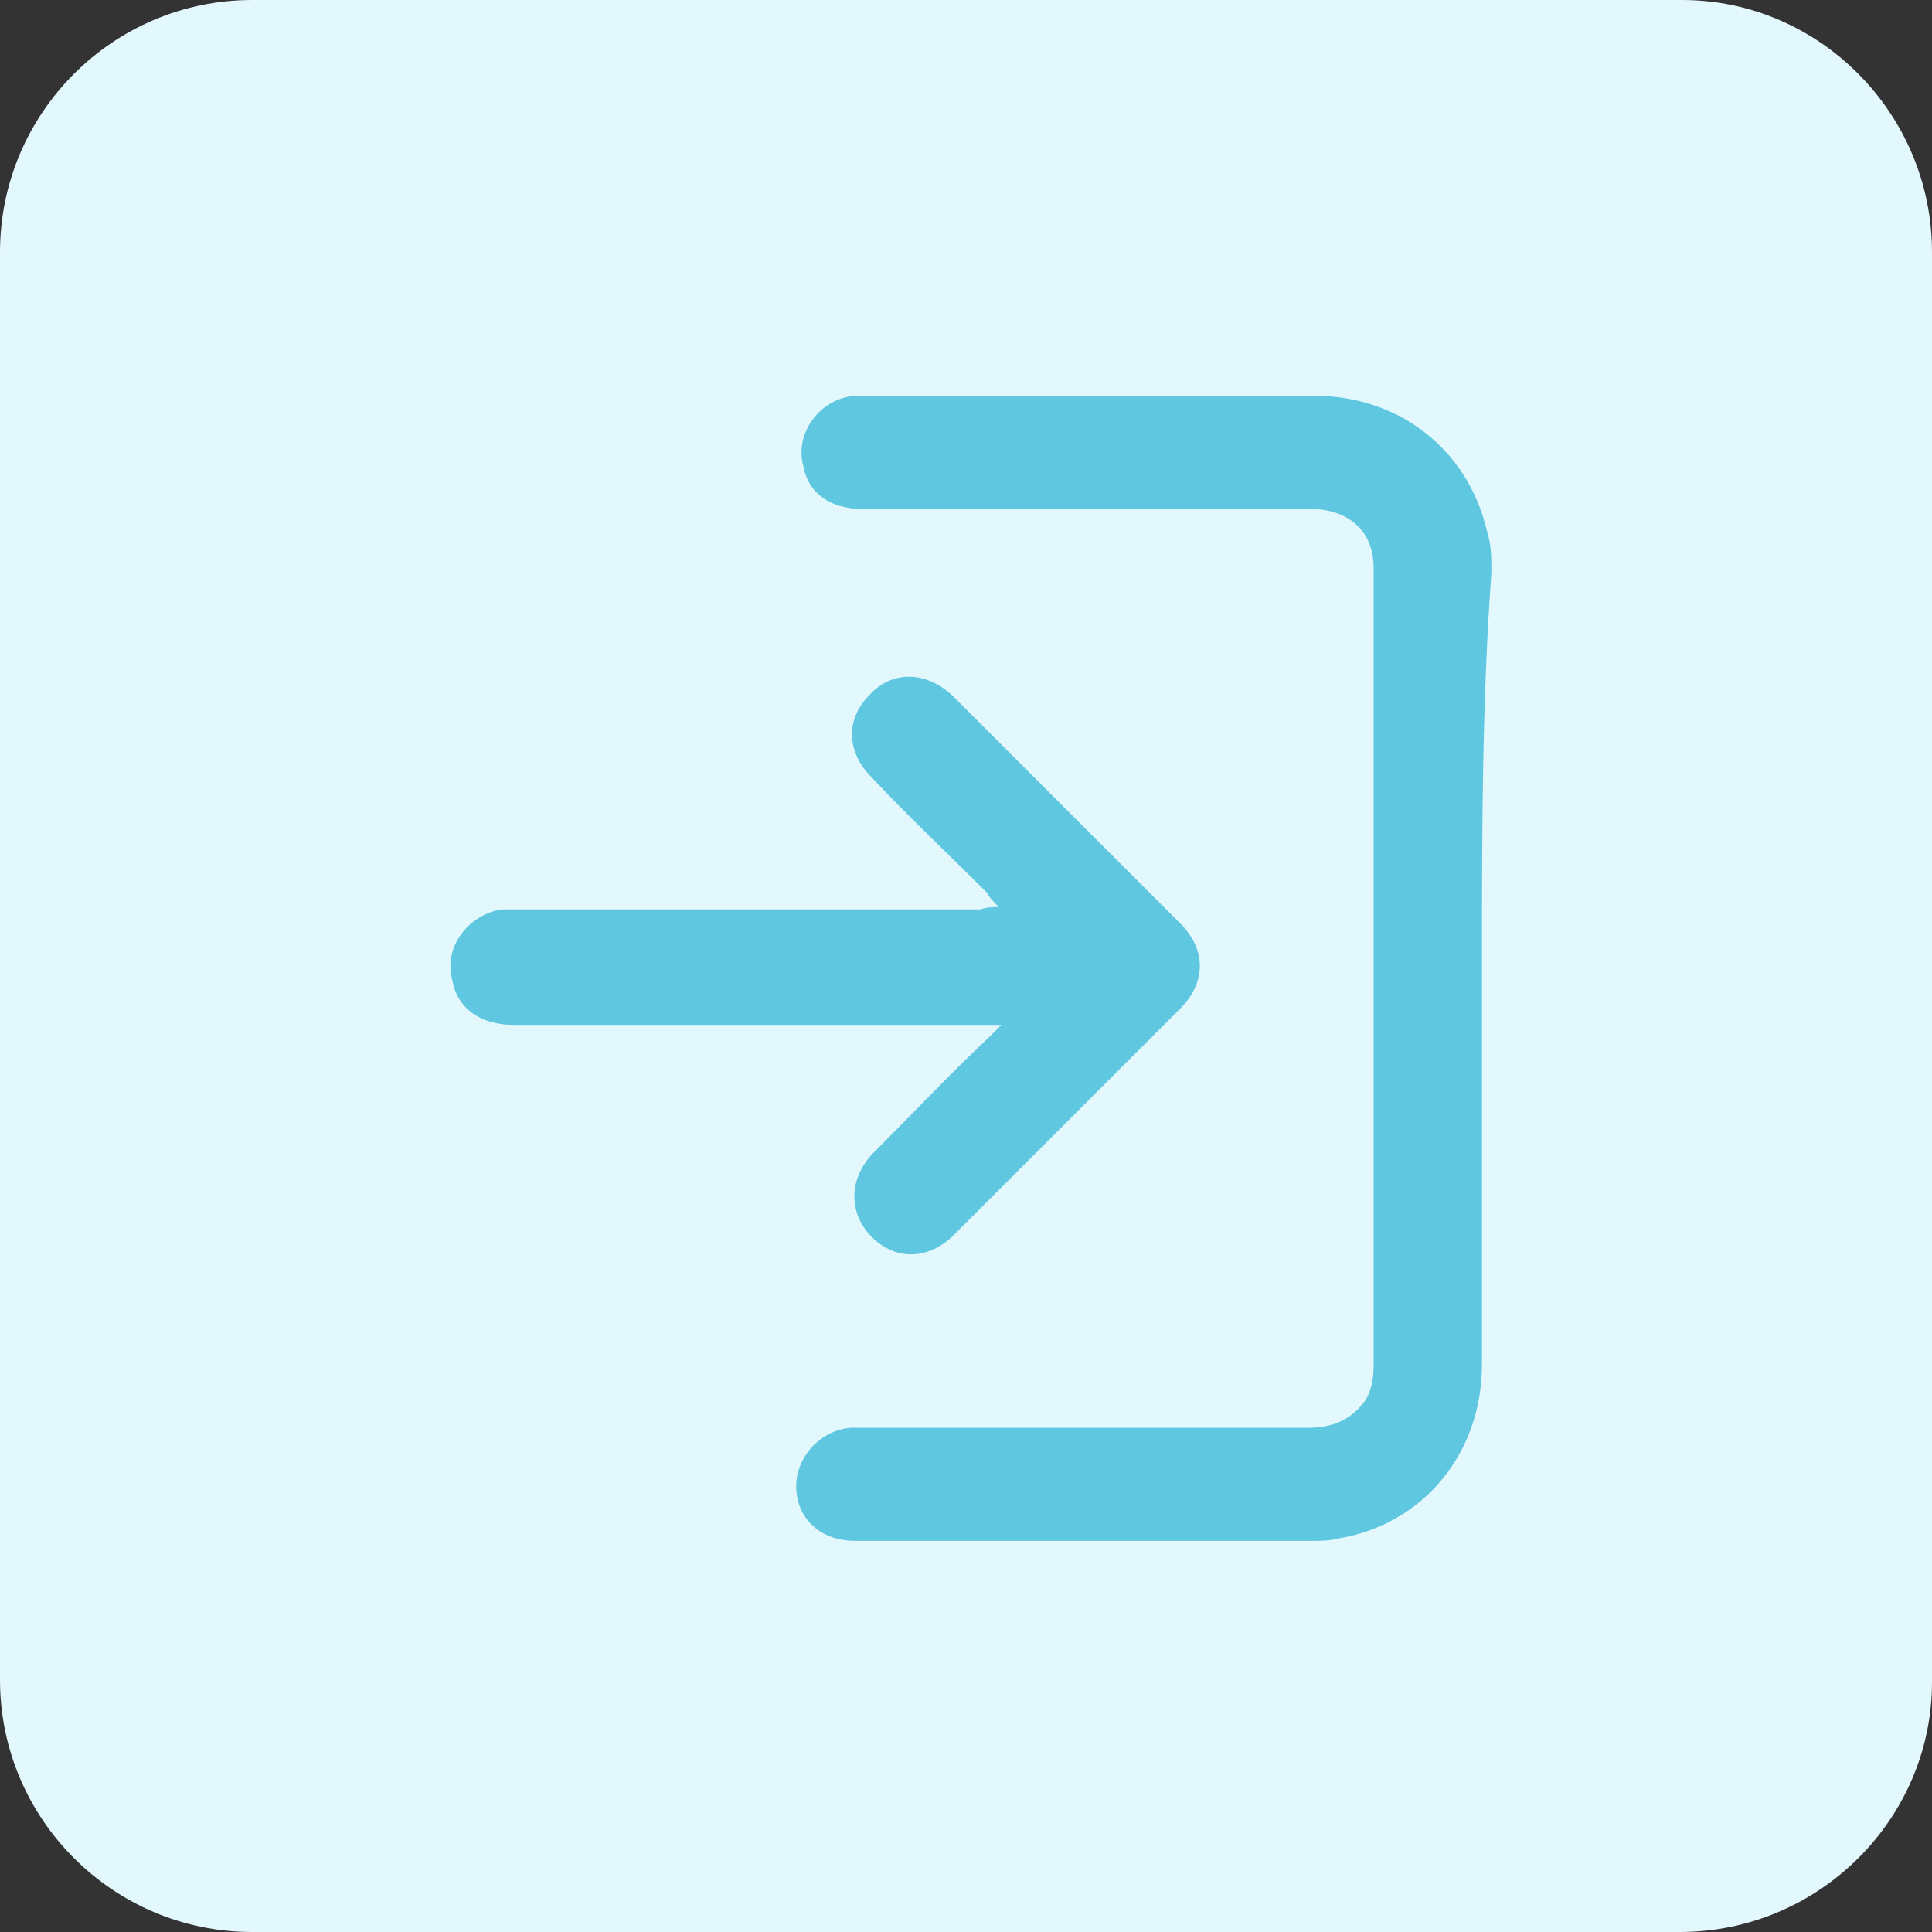 <?xml version="1.0" encoding="utf-8"?>
<!-- Generator: Adobe Illustrator 22.0.0, SVG Export Plug-In . SVG Version: 6.00 Build 0)  -->
<svg version="1.1" id="Layer_1" xmlns="http://www.w3.org/2000/svg" xmlns:xlink="http://www.w3.org/1999/xlink" x="0px" y="0px"
	 viewBox="0 0 82 82" style="enable-background:new 0 0 82 82;" xml:space="preserve">
<rect x="0" y="0" width="82" height="82" fill="#333333" stroke="none"/>
<style type="text/css">
	.st0{fill:#E3F8FC;}
	.st1{fill:#5FC7E0;}
</style>
<path class="st0" d="M71.3,82H10.7C4.8,82,0,77.2,0,71.3V10.7C0,4.8,4.8,0,10.7,0h60.7C77.2,0,82,4.8,82,10.7v60.7
	C82,77.2,77.2,82,71.3,82z"/>
<g>
	<path class="st1" d="M62.9,41c0,5.6,0,11.3,0,16.9c0,3.8-2.5,6.8-6.1,7.4c-0.4,0.1-0.8,0.1-1.1,0.1c-6.5,0-12.9,0-19.4,0
		c-1.6,0-2.6-1.1-2.5-2.5c0.1-1.2,1.1-2.2,2.3-2.3c0.4,0,0.6,0,1,0c6.1,0,12.3,0,18.4,0c1,0,1.8-0.3,2.4-1.1c0.3-0.4,0.4-1,0.4-1.5
		c0-11.3,0-22.6,0-33.9c0-1.6-1.1-2.5-2.7-2.5c-6.3,0-12.7,0-19,0c-1.4,0-2.3-0.7-2.5-1.8c-0.4-1.4,0.7-2.9,2.2-3c0.2,0,0.3,0,0.4,0
		c6.4,0,12.8,0,19.1,0c3.6,0,6.5,2.3,7.3,5.7c0.2,0.6,0.2,1.2,0.2,1.8C62.9,29.8,62.9,35.4,62.9,41z"/>
	<path class="st1" d="M42.4,38.5c-0.3-0.3-0.4-0.4-0.5-0.6c-1.7-1.7-3.3-3.2-4.9-4.9c-1.1-1.1-1.1-2.5-0.1-3.5c1-1.1,2.5-1,3.6,0.1
		c3.2,3.2,6.4,6.4,9.6,9.6c1.1,1.1,1.1,2.5,0,3.6c-3.2,3.2-6.4,6.4-9.6,9.6c-1.1,1.1-2.5,1.1-3.5,0.1c-1-1-1-2.5,0.1-3.6
		c1.7-1.7,3.2-3.3,4.9-4.9c0.2-0.2,0.3-0.3,0.5-0.5c-0.4,0-0.5,0-0.8,0c-6.7,0-13.2,0-19.9,0c-1.4,0-2.4-0.7-2.6-1.9
		c-0.4-1.4,0.7-2.8,2.1-3c0.3,0,0.5,0,0.7,0c6.6,0,13.1,0,19.6,0C41.9,38.5,42.1,38.5,42.4,38.5z"/>
</g>
</svg>
